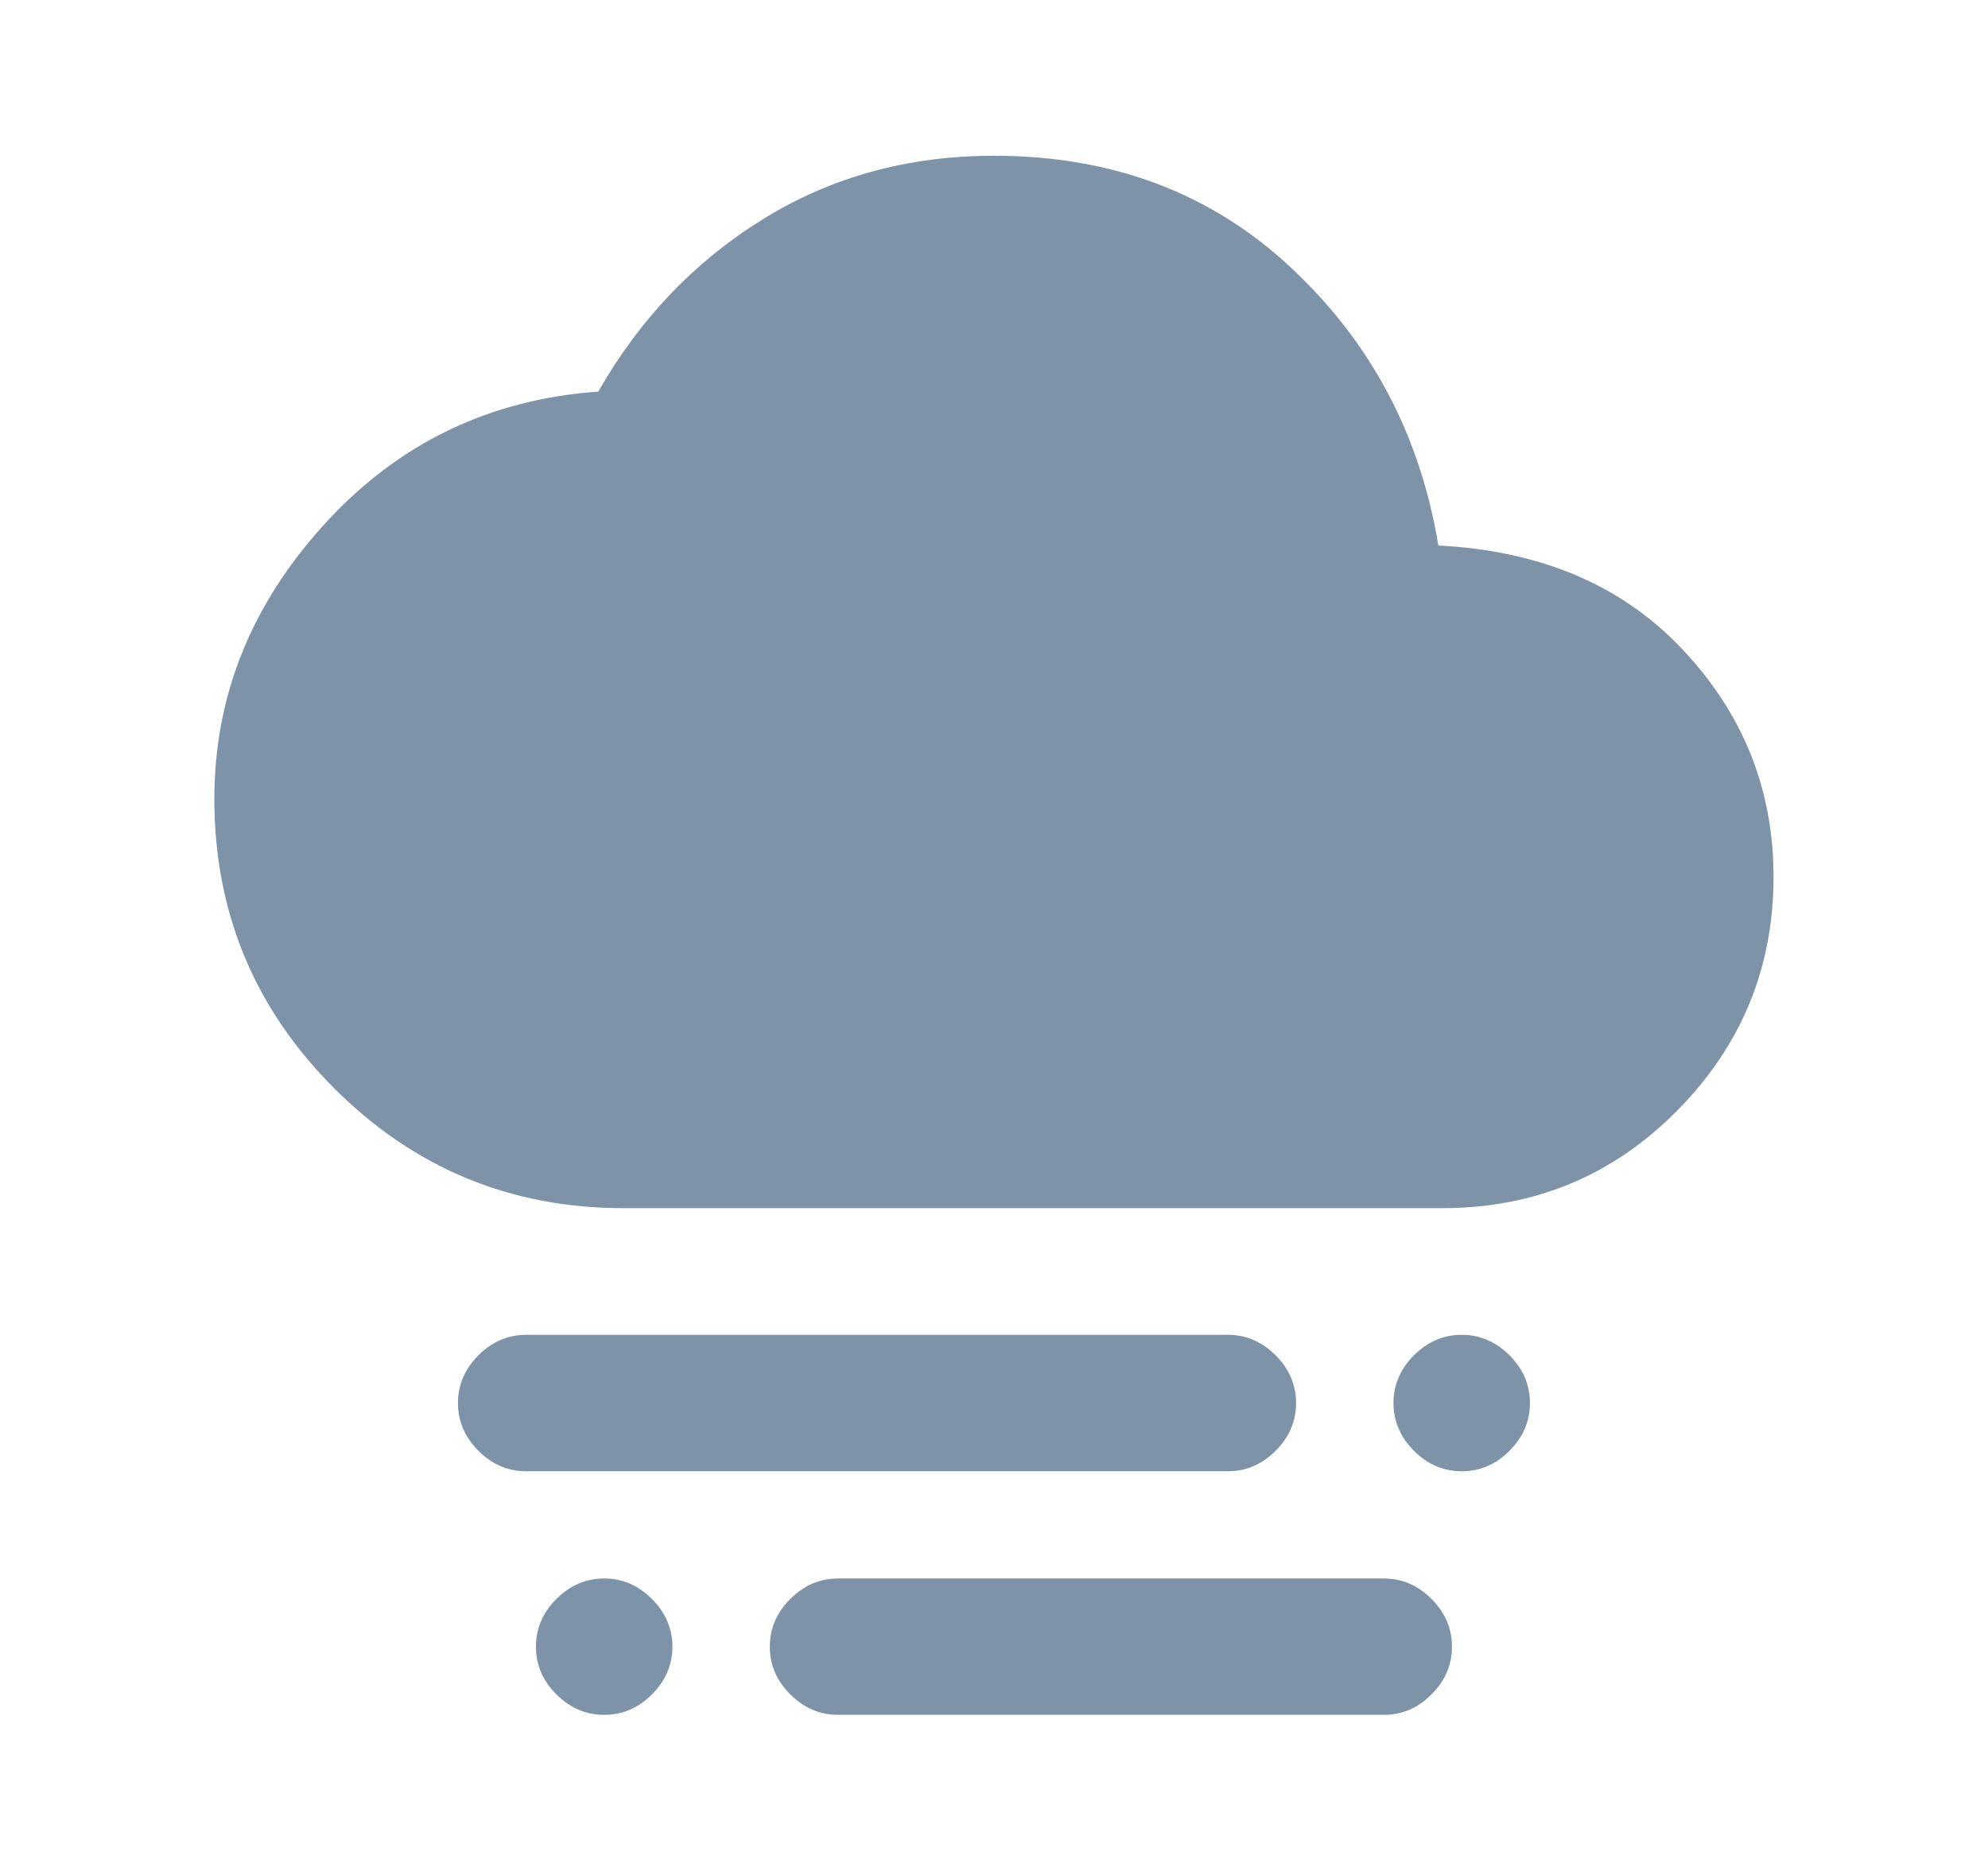 <svg width="17" height="16" viewBox="0 0 17 16" fill="none" xmlns="http://www.w3.org/2000/svg">
<g id="foggy">
<path id="Vector" d="M12.5 12.582C12.344 12.582 12.208 12.524 12.091 12.407C11.975 12.29 11.916 12.154 11.916 11.999C11.916 11.843 11.975 11.707 12.091 11.59C12.208 11.474 12.344 11.415 12.5 11.415C12.655 11.415 12.791 11.474 12.908 11.59C13.025 11.707 13.083 11.843 13.083 11.999C13.083 12.154 13.025 12.29 12.908 12.407C12.791 12.524 12.655 12.582 12.5 12.582ZM5.166 14.665C5.011 14.665 4.875 14.607 4.758 14.49C4.641 14.374 4.583 14.238 4.583 14.082C4.583 13.927 4.641 13.79 4.758 13.674C4.875 13.557 5.011 13.499 5.166 13.499C5.322 13.499 5.458 13.557 5.575 13.674C5.691 13.79 5.75 13.927 5.75 14.082C5.75 14.238 5.691 14.374 5.575 14.49C5.458 14.607 5.322 14.665 5.166 14.665ZM4.5 12.582C4.344 12.582 4.208 12.524 4.091 12.407C3.975 12.29 3.916 12.154 3.916 11.999C3.916 11.843 3.975 11.707 4.091 11.59C4.208 11.474 4.344 11.415 4.5 11.415H10.5C10.655 11.415 10.791 11.474 10.908 11.59C11.025 11.707 11.083 11.843 11.083 11.999C11.083 12.154 11.025 12.29 10.908 12.407C10.791 12.524 10.655 12.582 10.5 12.582H4.5ZM7.166 14.665C7.011 14.665 6.875 14.607 6.758 14.49C6.641 14.374 6.583 14.238 6.583 14.082C6.583 13.927 6.641 13.79 6.758 13.674C6.875 13.557 7.011 13.499 7.166 13.499H11.833C11.989 13.499 12.125 13.557 12.241 13.674C12.358 13.79 12.416 13.927 12.416 14.082C12.416 14.238 12.358 14.374 12.241 14.49C12.125 14.607 11.989 14.665 11.833 14.665H7.166ZM5.333 10.332C4.366 10.332 3.541 9.99 2.858 9.307C2.175 8.624 1.833 7.799 1.833 6.832C1.833 5.954 2.147 5.171 2.775 4.482C3.402 3.793 4.183 3.415 5.116 3.349C5.472 2.726 5.941 2.235 6.525 1.874C7.108 1.513 7.766 1.332 8.5 1.332C9.511 1.332 10.358 1.651 11.041 2.29C11.725 2.929 12.144 3.721 12.3 4.665C13.178 4.71 13.875 5.007 14.391 5.557C14.908 6.107 15.166 6.754 15.166 7.499C15.166 8.276 14.891 8.943 14.341 9.499C13.791 10.054 13.122 10.332 12.333 10.332H5.333Z" fill="#7E93A8"/>
</g>
</svg>
